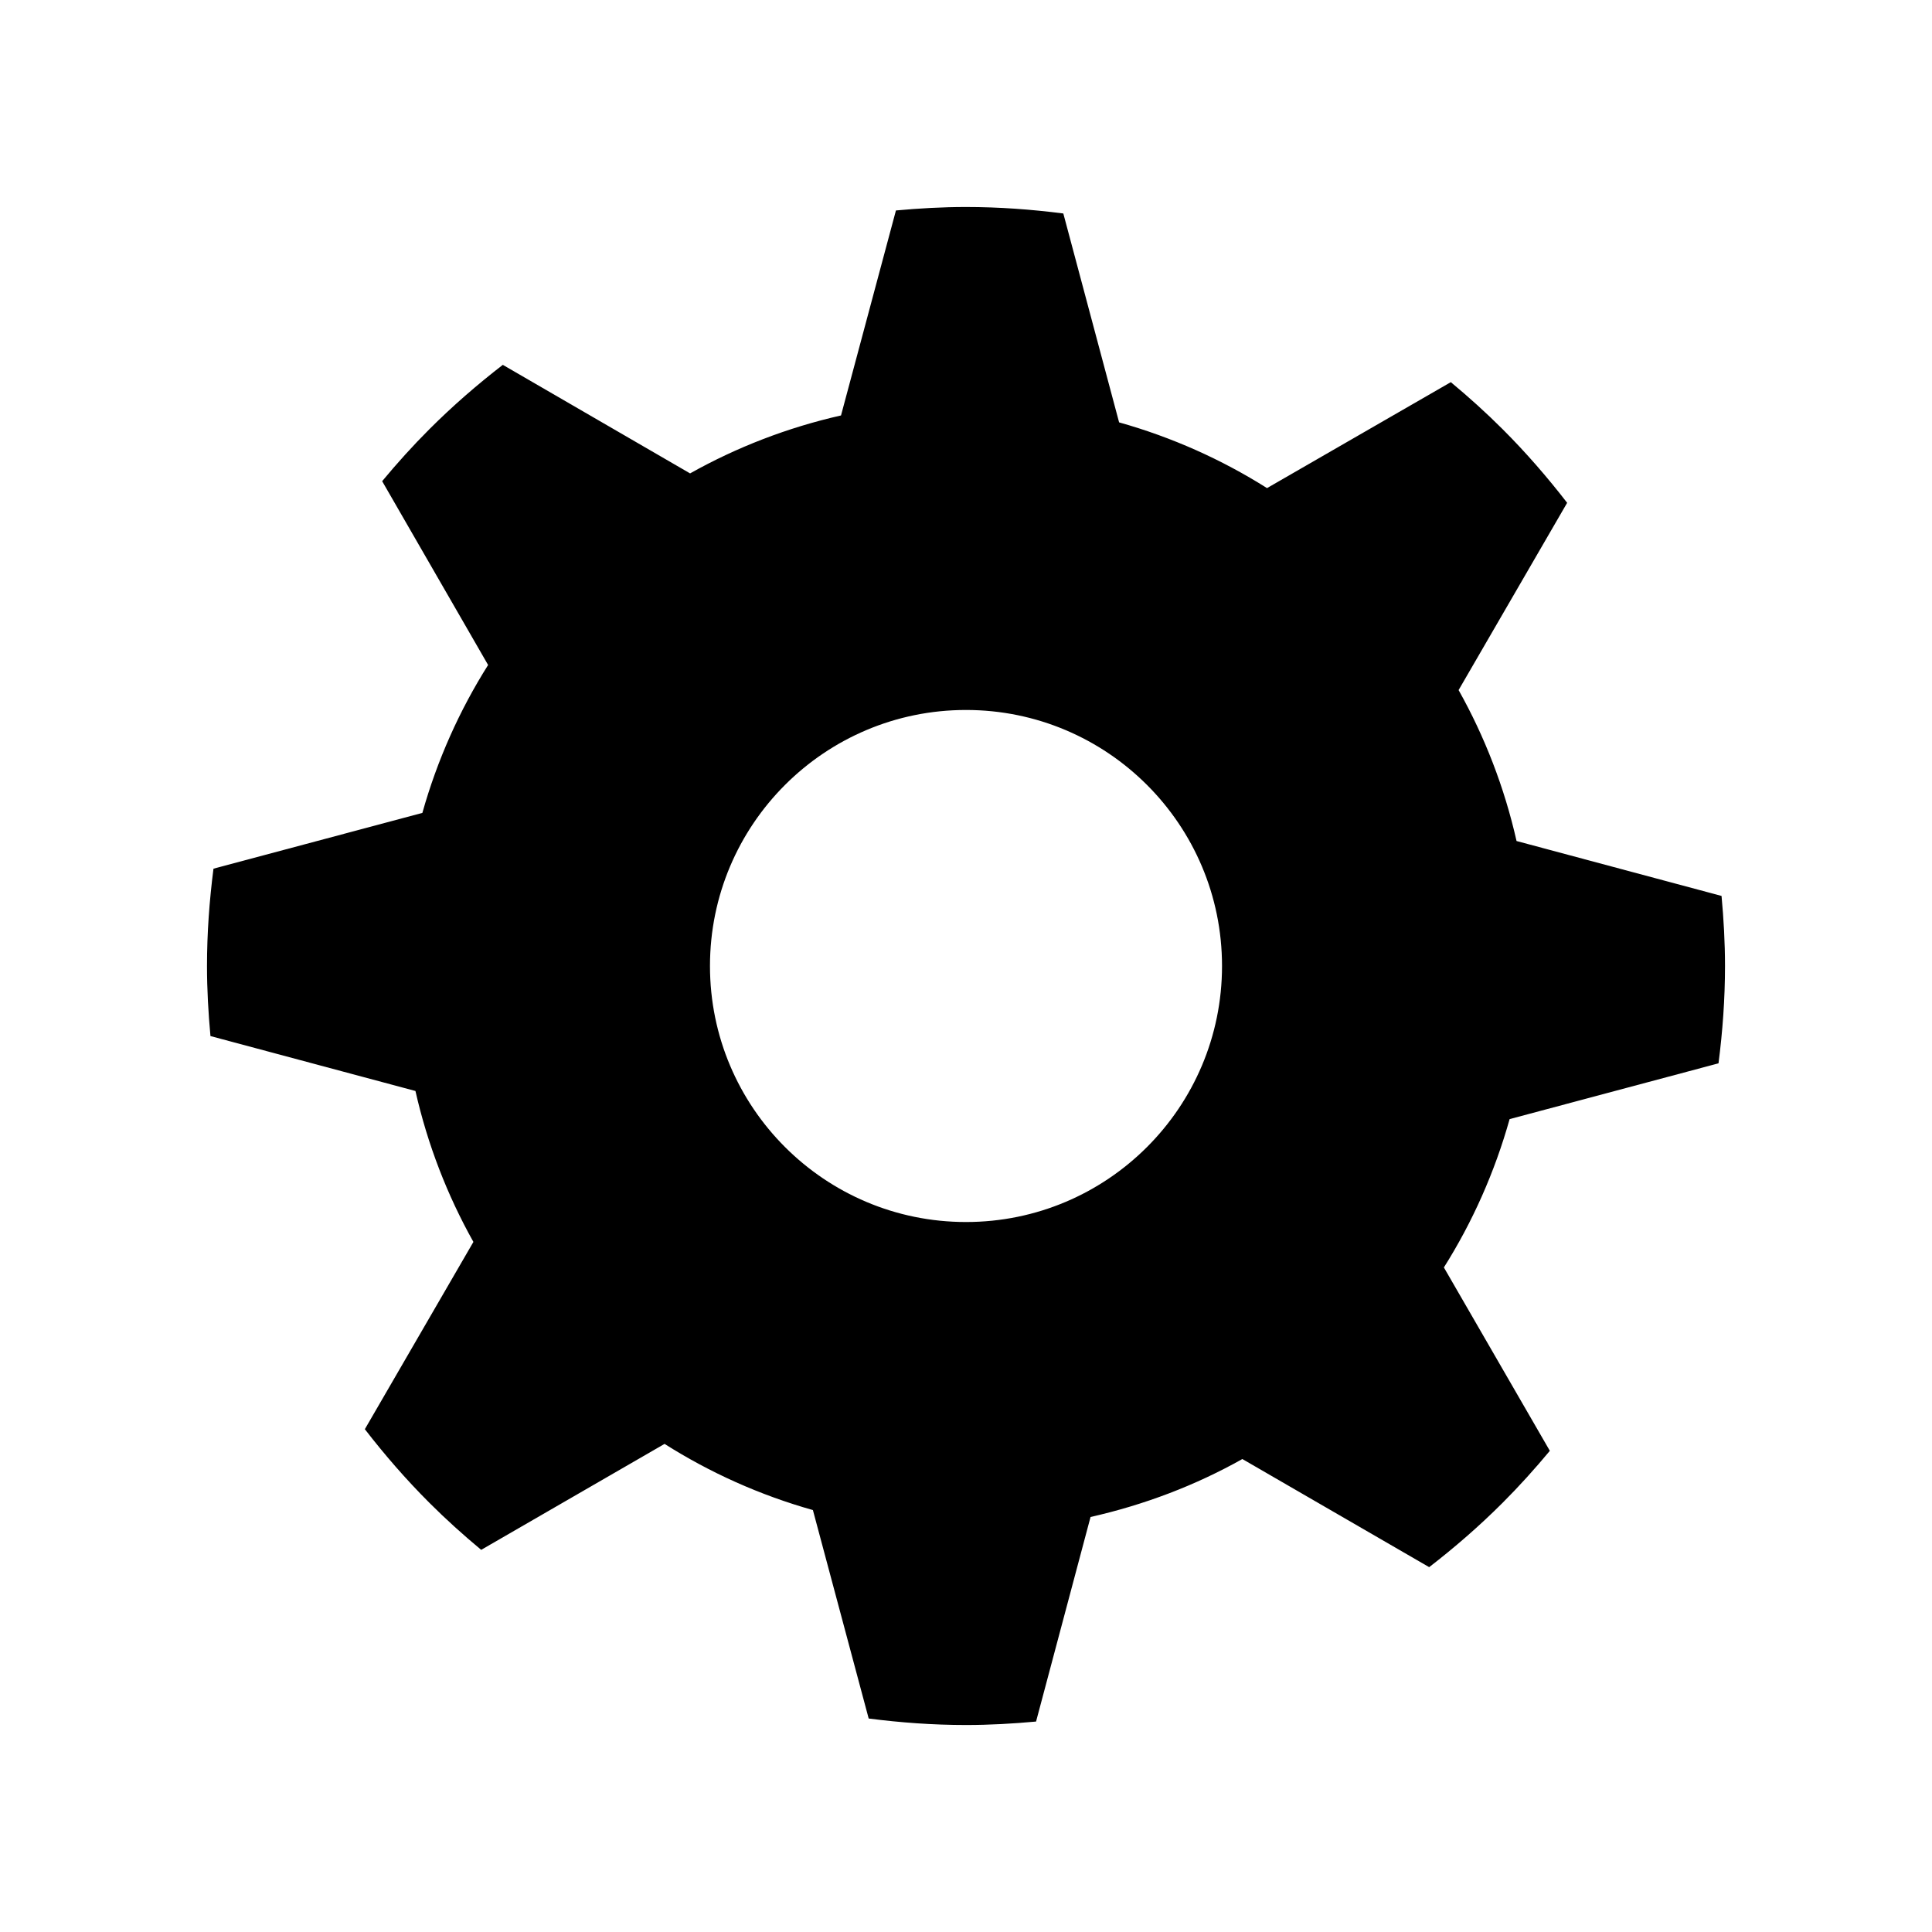 <?xml version="1.0" encoding="UTF-8" standalone="no"?>
<!-- Created with Inkscape (http://www.inkscape.org/) -->

<svg
   xmlns:dc="http://purl.org/dc/elements/1.1/"
   xmlns:cc="http://creativecommons.org/ns#"
   xmlns:rdf="http://www.w3.org/1999/02/22-rdf-syntax-ns#"
   xmlns:svg="http://www.w3.org/2000/svg"
   xmlns="http://www.w3.org/2000/svg"
   xmlns:sodipodi="http://sodipodi.sourceforge.net/DTD/sodipodi-0.dtd"
   xmlns:inkscape="http://www.inkscape.org/namespaces/inkscape"
   width="280"
   height="280"
   id="svg2"
   version="1.1"
   inkscape:version="0.48.4 r9939"
   sodipodi:docname="ui-key.svg">
  <defs
     id="defs4" />
  <sodipodi:namedview
     id="base"
     pagecolor="#ffffff"
     bordercolor="#666666"
     borderopacity="1.0"
     inkscape:pageopacity="0.0"
     inkscape:pageshadow="2"
     inkscape:zoom="0.83148181"
     inkscape:cx="233.21356"
     inkscape:cy="202.34144"
     inkscape:document-units="px"
     inkscape:current-layer="layer1"
     showgrid="false"
     borderlayer="true"
     inkscape:showpageshadow="false"
     inkscape:window-width="1920"
     inkscape:window-height="1000"
     inkscape:window-x="0"
     inkscape:window-y="28"
     inkscape:window-maximized="1" />
  <g
     inkscape:label="Calque 1"
     inkscape:groupmode="layer"
     id="layer1"
     transform="translate(0,-772.362)">
    <path
       style="fill:#000000;fill-opacity:1;stroke:none"
       d="m 140,802.362 c -3.436,0 -6.799,0.193 -10.154,0.501 l -7.96,29.709 c -7.759,1.755 -15.125,4.613 -21.875,8.399 l -27.14,-15.732 c -3.693,2.853 -7.268,5.951 -10.655,9.339 -2.429,2.429 -4.677,4.931 -6.832,7.521 l 15.356,26.638 c -4.147,6.569 -7.374,13.78 -9.527,21.436 l -30.274,8.085 C 30.346,902.889 30,907.571 30,912.362 c 2e-5,3.436 0.193,6.799 0.501,10.154 l 29.709,7.96 c 1.754,7.757 4.617,15.124 8.399,21.875 l -15.732,27.14 c 2.853,3.693 5.951,7.268 9.339,10.655 2.429,2.429 4.931,4.677 7.521,6.832 l 26.576,-15.356 c 6.589,4.175 13.815,7.425 21.499,9.59 l 8.085,30.211 c 4.629,0.594 9.312,0.94 14.103,0.94 3.436,0 6.799,-0.193 10.154,-0.501 l 7.897,-29.647 c 7.8,-1.761 15.22,-4.585 22,-8.399 l 27.077,15.67 c 3.693,-2.853 7.268,-5.951 10.655,-9.339 2.429,-2.429 4.677,-4.931 6.832,-7.521 l -15.356,-26.576 c 4.152,-6.582 7.374,-13.83 9.527,-21.499 l 30.274,-8.085 C 249.654,921.836 250,917.153 250,912.362 c 0,-3.436 -0.193,-6.799 -0.501,-10.154 l -29.709,-7.96 c -1.755,-7.759 -4.613,-15.125 -8.399,-21.875 l 15.732,-27.14 c -2.853,-3.693 -5.951,-7.268 -9.339,-10.655 -2.429,-2.429 -4.931,-4.677 -7.521,-6.832 l -26.638,15.356 c -6.569,-4.147 -13.78,-7.374 -21.436,-9.527 l -8.085,-30.274 C 149.473,802.709 144.791,802.362 140,802.362 z m 0,72.895 c 20.489,0 37.105,16.616 37.105,37.105 0,20.489 -16.616,37.105 -37.105,37.105 -20.489,0 -37.105,-16.616 -37.105,-37.105 0,-20.489 16.616,-37.105 37.105,-37.105 z"
       id="path5215"
       inkscape:connector-curvature="0" />
  </g>
</svg>
